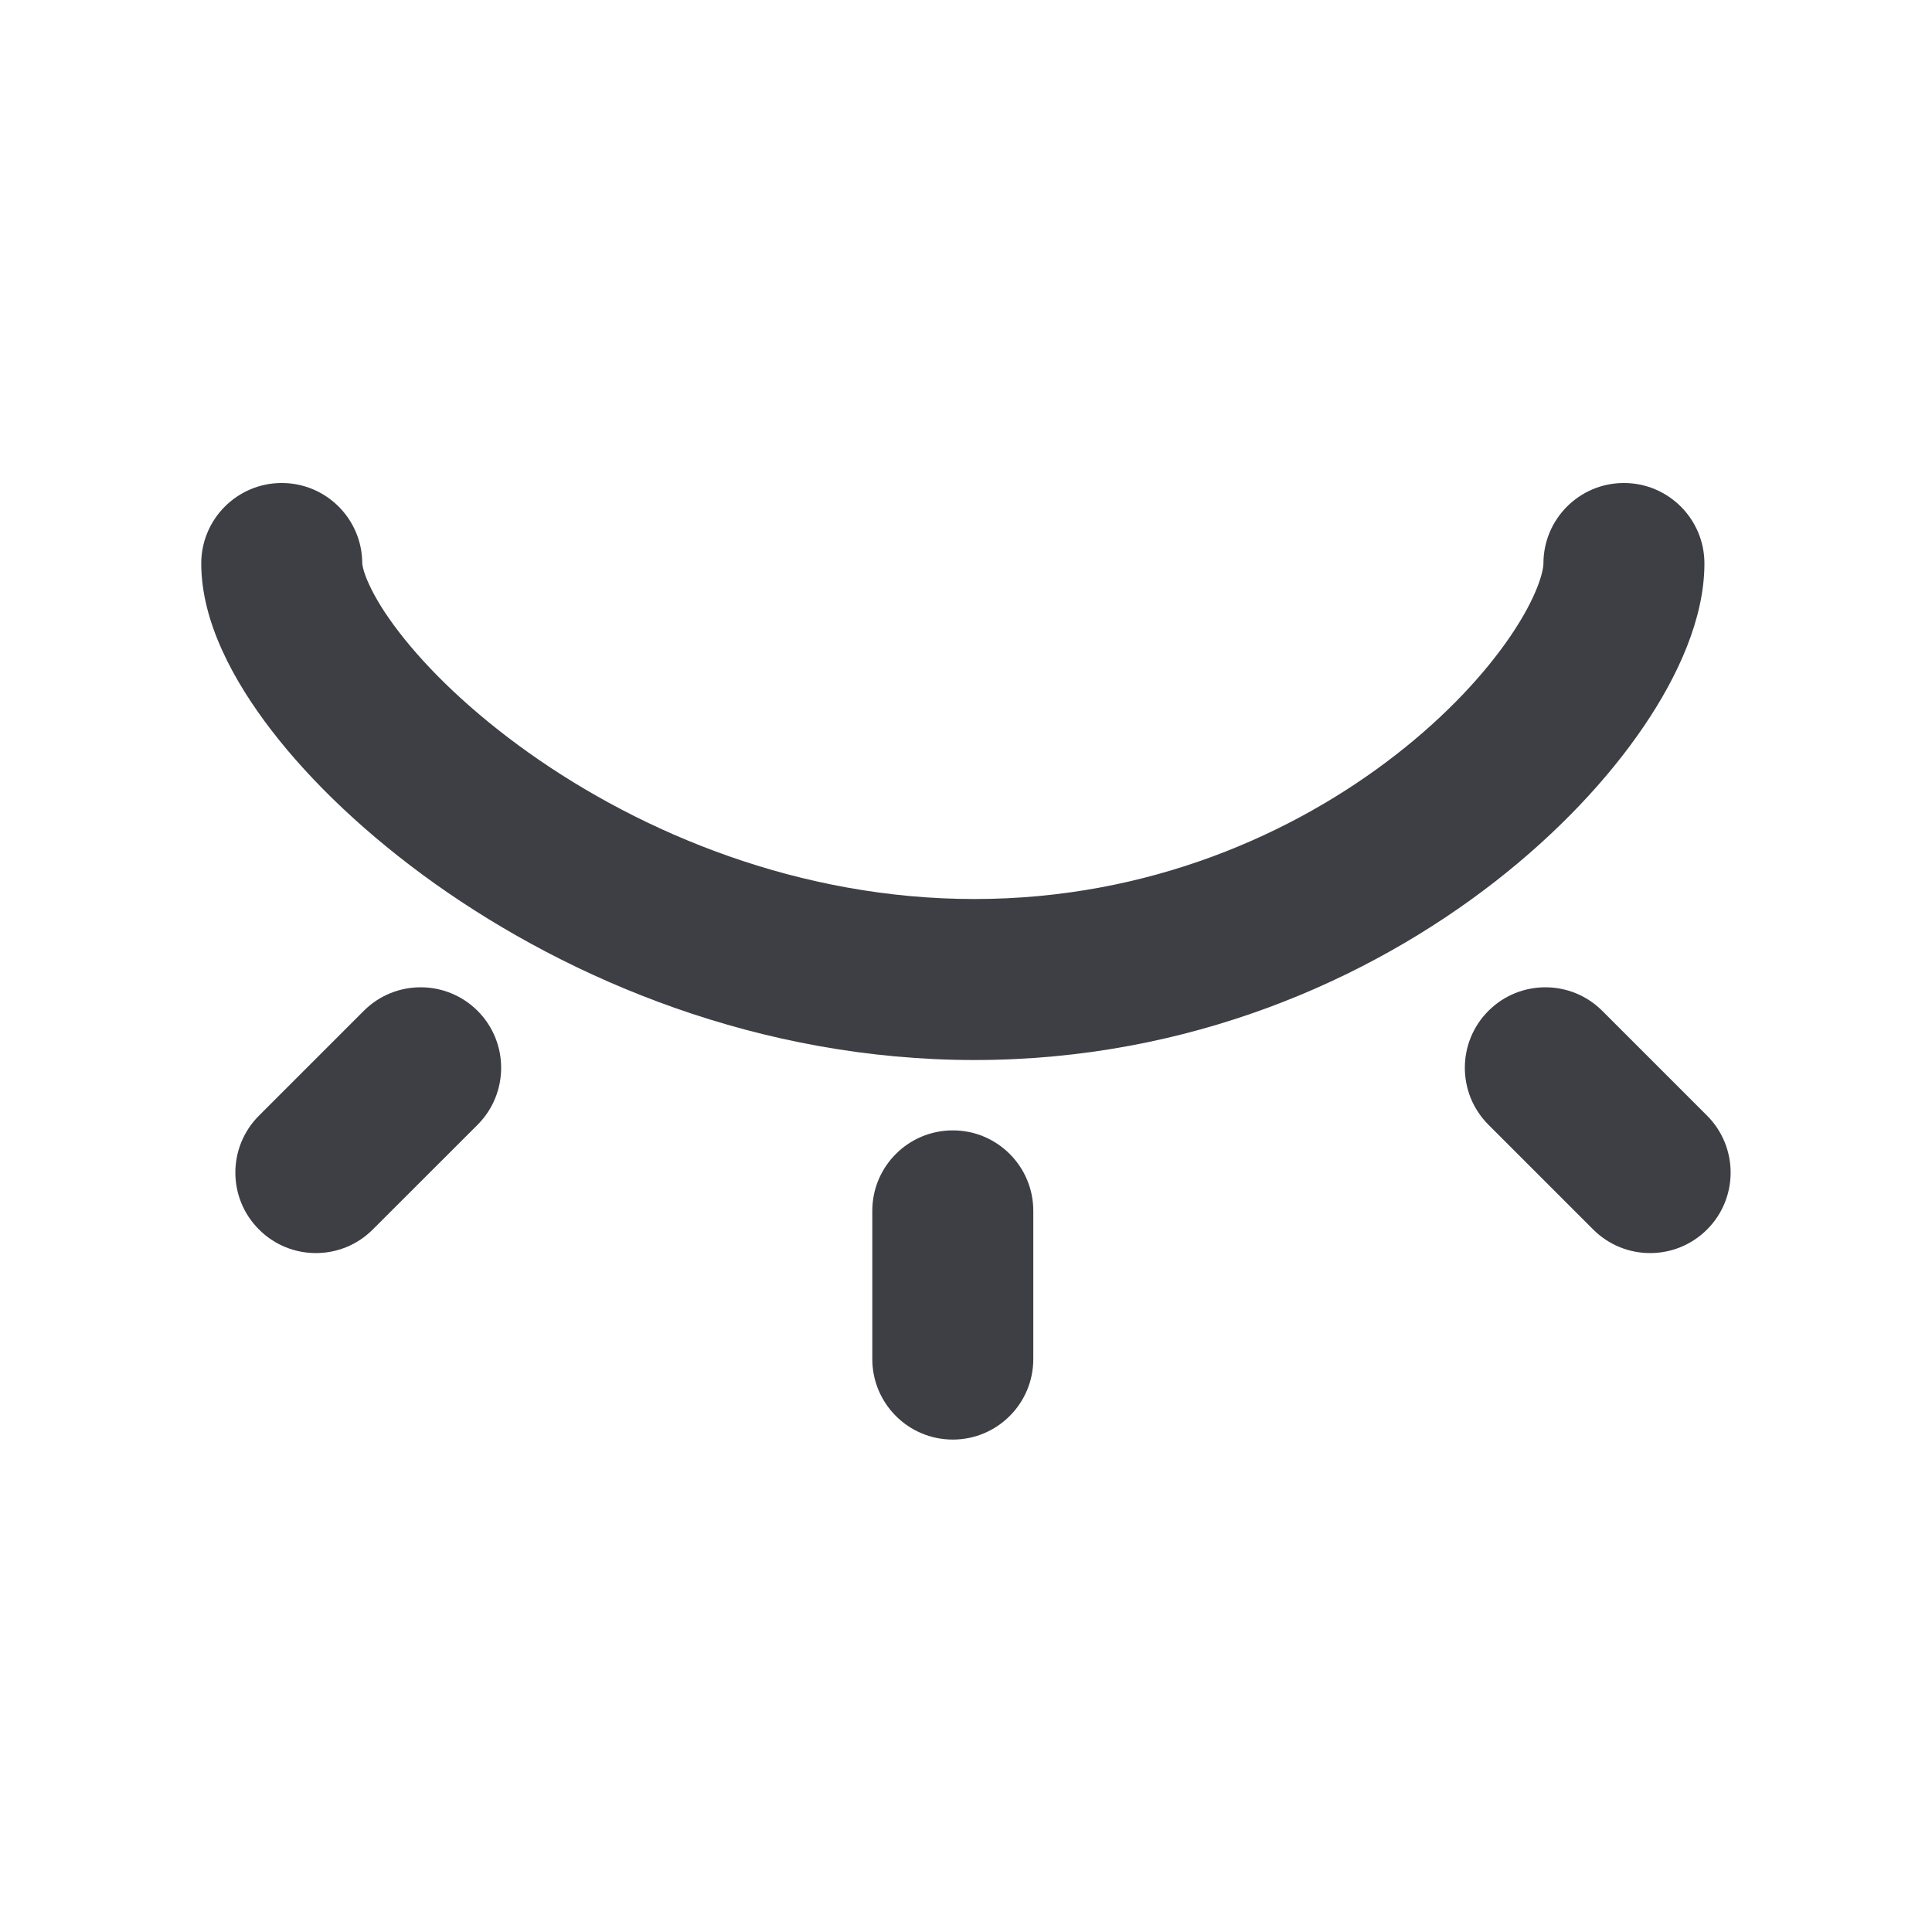 <svg width="24" height="24" viewBox="0 0 24 24" fill="none" xmlns="http://www.w3.org/2000/svg">
<path d="M4.5 7C4.5 6.448 4.052 6 3.5 6C2.948 6 2.5 6.448 2.5 7C2.5 7.727 2.905 8.465 3.371 9.071C3.869 9.719 4.567 10.383 5.408 10.981C7.089 12.174 9.438 13.168 12.105 13.168C14.78 13.168 17.008 12.168 18.568 10.955C19.348 10.348 19.977 9.676 20.42 9.023C20.842 8.402 21.173 7.683 21.173 7C21.173 6.448 20.725 6 20.173 6C19.62 6 19.173 6.448 19.173 7C19.173 7.092 19.1 7.407 18.765 7.9C18.452 8.361 17.973 8.884 17.34 9.376C16.077 10.359 14.271 11.168 12.105 11.168C9.932 11.168 7.979 10.353 6.567 9.35C5.862 8.849 5.316 8.319 4.957 7.852C4.777 7.619 4.655 7.415 4.582 7.253C4.545 7.173 4.524 7.11 4.512 7.064C4.501 7.022 4.5 7.002 4.5 7Z" fill="#3E3F44"/>
<path d="M12.836 15.042C12.836 14.489 12.388 14.042 11.836 14.042C11.284 14.042 10.836 14.489 10.836 15.042V16.883C10.836 17.435 11.284 17.883 11.836 17.883C12.388 17.883 12.836 17.435 12.836 16.883V15.042Z" fill="#3E3F44"/>
<path d="M18.49 12.557C18.88 12.167 19.514 12.167 19.904 12.557L21.206 13.859C21.596 14.25 21.596 14.883 21.206 15.273C20.815 15.664 20.182 15.664 19.791 15.273L18.49 13.972C18.099 13.581 18.099 12.948 18.49 12.557Z" fill="#3E3F44"/>
<path d="M5.933 13.972C6.323 13.581 6.323 12.948 5.933 12.557C5.542 12.167 4.909 12.167 4.519 12.557L3.217 13.859C2.826 14.25 2.826 14.883 3.217 15.273C3.607 15.664 4.241 15.664 4.631 15.273L5.933 13.972Z" fill="#3E3F44"/>
</svg>
